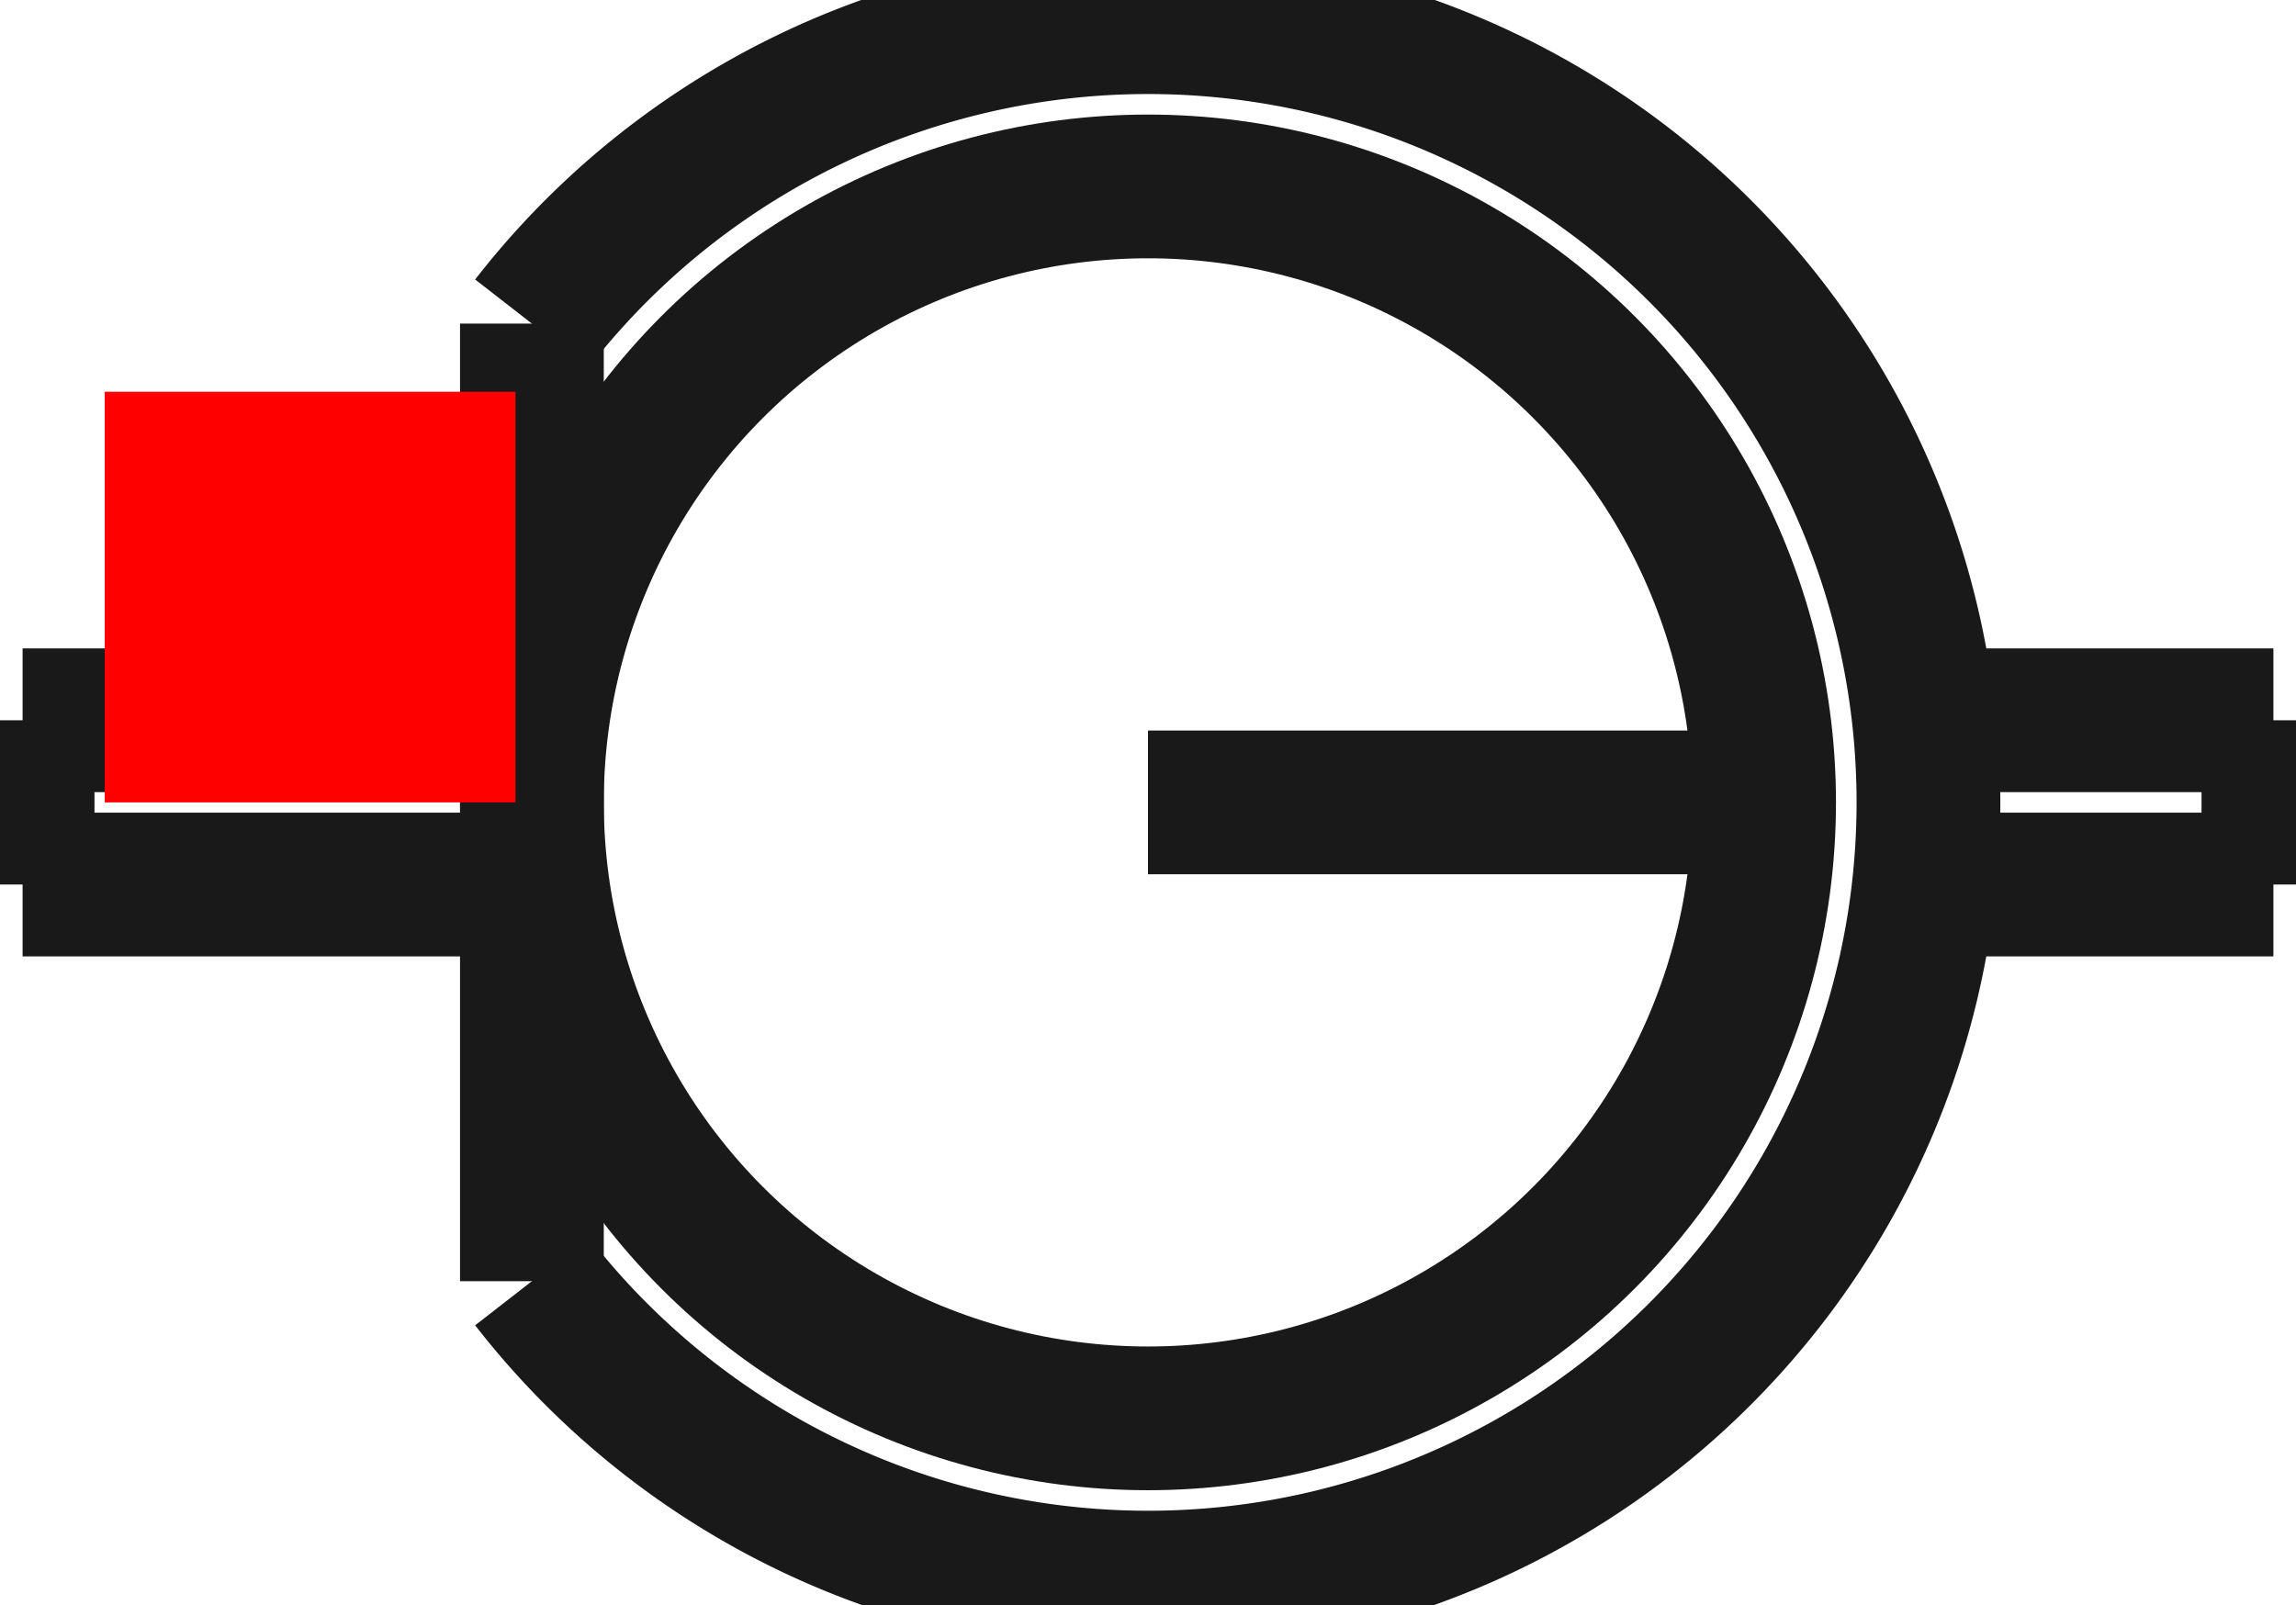<?xml version="1.0"?>
<!DOCTYPE svg PUBLIC "-//W3C//DTD SVG 1.1//EN" "http://www.w3.org/Graphics/SVG/1.1/DTD/svg11.dtd">
<svg width="5.59mm" height="3.909mm" viewBox="0 0 5.59 3.909" xmlns="http://www.w3.org/2000/svg" version="1.1">
<g id="Shape2DView" transform="translate(0.255,1.954) scale(1,-1)">
<circle cx="2.54" cy="-2.264854970235e-15" r="1.5" stroke="#191919" stroke-width="0.35 px" style="stroke-width:0.35;stroke-miterlimit:4;stroke-dasharray:none;fill:none"/>
<path id="Shape2DView_nwe0001"  d="M 1.04 -1.166 A 1.9 1.9 0 1 1 1.04 1.166" stroke="#191919" stroke-width="0.35 px" style="stroke-width:0.35;stroke-miterlimit:4;stroke-dasharray:none;fill:none;fill-opacity:1;fill-rule: evenodd"/>
<path id="Shape2DView_nwe0002"  d="M 1.04 -1.166 L 1.04 -4.338261483383121e-08 " stroke="#191919" stroke-width="0.35 px" style="stroke-width:0.35;stroke-miterlimit:4;stroke-dasharray:none;fill:none;fill-opacity:1;fill-rule: evenodd"/>
<path id="Shape2DView_nwe0003"  d="M 1.04 -1.9984014443252818e-15 L 1.04 1.166 " stroke="#191919" stroke-width="0.35 px" style="stroke-width:0.35;stroke-miterlimit:4;stroke-dasharray:none;fill:none;fill-opacity:1;fill-rule: evenodd"/>
<path id="Shape2DView_nwe0004"  d="M 4.429 -0.2 L 5.28 -0.2 " stroke="#191919" stroke-width="0.35 px" style="stroke-width:0.35;stroke-miterlimit:4;stroke-dasharray:none;fill:none;fill-opacity:1;fill-rule: evenodd"/>
<path id="Shape2DView_nwe0005"  d="M 4.429 0.2 L 5.28 0.2 " stroke="#191919" stroke-width="0.35 px" style="stroke-width:0.35;stroke-miterlimit:4;stroke-dasharray:none;fill:none;fill-opacity:1;fill-rule: evenodd"/>
<path id="Shape2DView_nwe0006"  d="M 1.04 -0.2 L -0.2 -0.2 " stroke="#191919" stroke-width="0.35 px" style="stroke-width:0.35;stroke-miterlimit:4;stroke-dasharray:none;fill:none;fill-opacity:1;fill-rule: evenodd"/>
<path id="Shape2DView_nwe0007"  d="M 1.04 0.2 L -0.2 0.2 " stroke="#191919" stroke-width="0.35 px" style="stroke-width:0.35;stroke-miterlimit:4;stroke-dasharray:none;fill:none;fill-opacity:1;fill-rule: evenodd"/>
<path id="Shape2DView_nwe0008"  d="M 5.28 0.2 L 5.28 -0.2 " stroke="#191919" stroke-width="0.35 px" style="stroke-width:0.35;stroke-miterlimit:4;stroke-dasharray:none;fill:none;fill-opacity:1;fill-rule: evenodd"/>
<path id="Shape2DView_nwe0009"  d="M -0.2 0.2 L -0.2 -0.2 " stroke="#191919" stroke-width="0.35 px" style="stroke-width:0.35;stroke-miterlimit:4;stroke-dasharray:none;fill:none;fill-opacity:1;fill-rule: evenodd"/>
<path id="Shape2DView_nwe0010"  d="M 4.04 -3.774758283726e-15 L 4.031 -3.8679874382084926e-15 L 4.002 -3.960044181980553e-15 L 3.956 -4.049770848076679e-15 L 3.891 -4.13603907161009e-15 L 3.81 -4.217763979615862e-15 L 3.713 -4.293917833957927e-15 L 3.601 -4.3635429557324386e-15 L 3.475 -4.425763768635645e-15 L 3.338 -4.479797809843932e-15 L 3.191 -4.524965569937825e-15 L 3.035 -4.560699038127197e-15 L 2.874 -4.586548845316527e-15 L 2.708 -4.6021899151820004e-15 L 2.54 -4.6074255521949e-15 " stroke="#191919" stroke-width="0.35 px" style="stroke-width:0.35;stroke-miterlimit:4;stroke-dasharray:none;fill:none;fill-opacity:1;fill-rule: evenodd"/>
<title>b'Shape2DView'</title>
</g>
<g id="Rectangle" transform="translate(0.255,1.954) scale(1,-1)">
<rect fill="#ff0000" id="origin" width="1" height="1" x="0" y="0" />
<title>b'Rectangle'</title>
</g>
</svg>